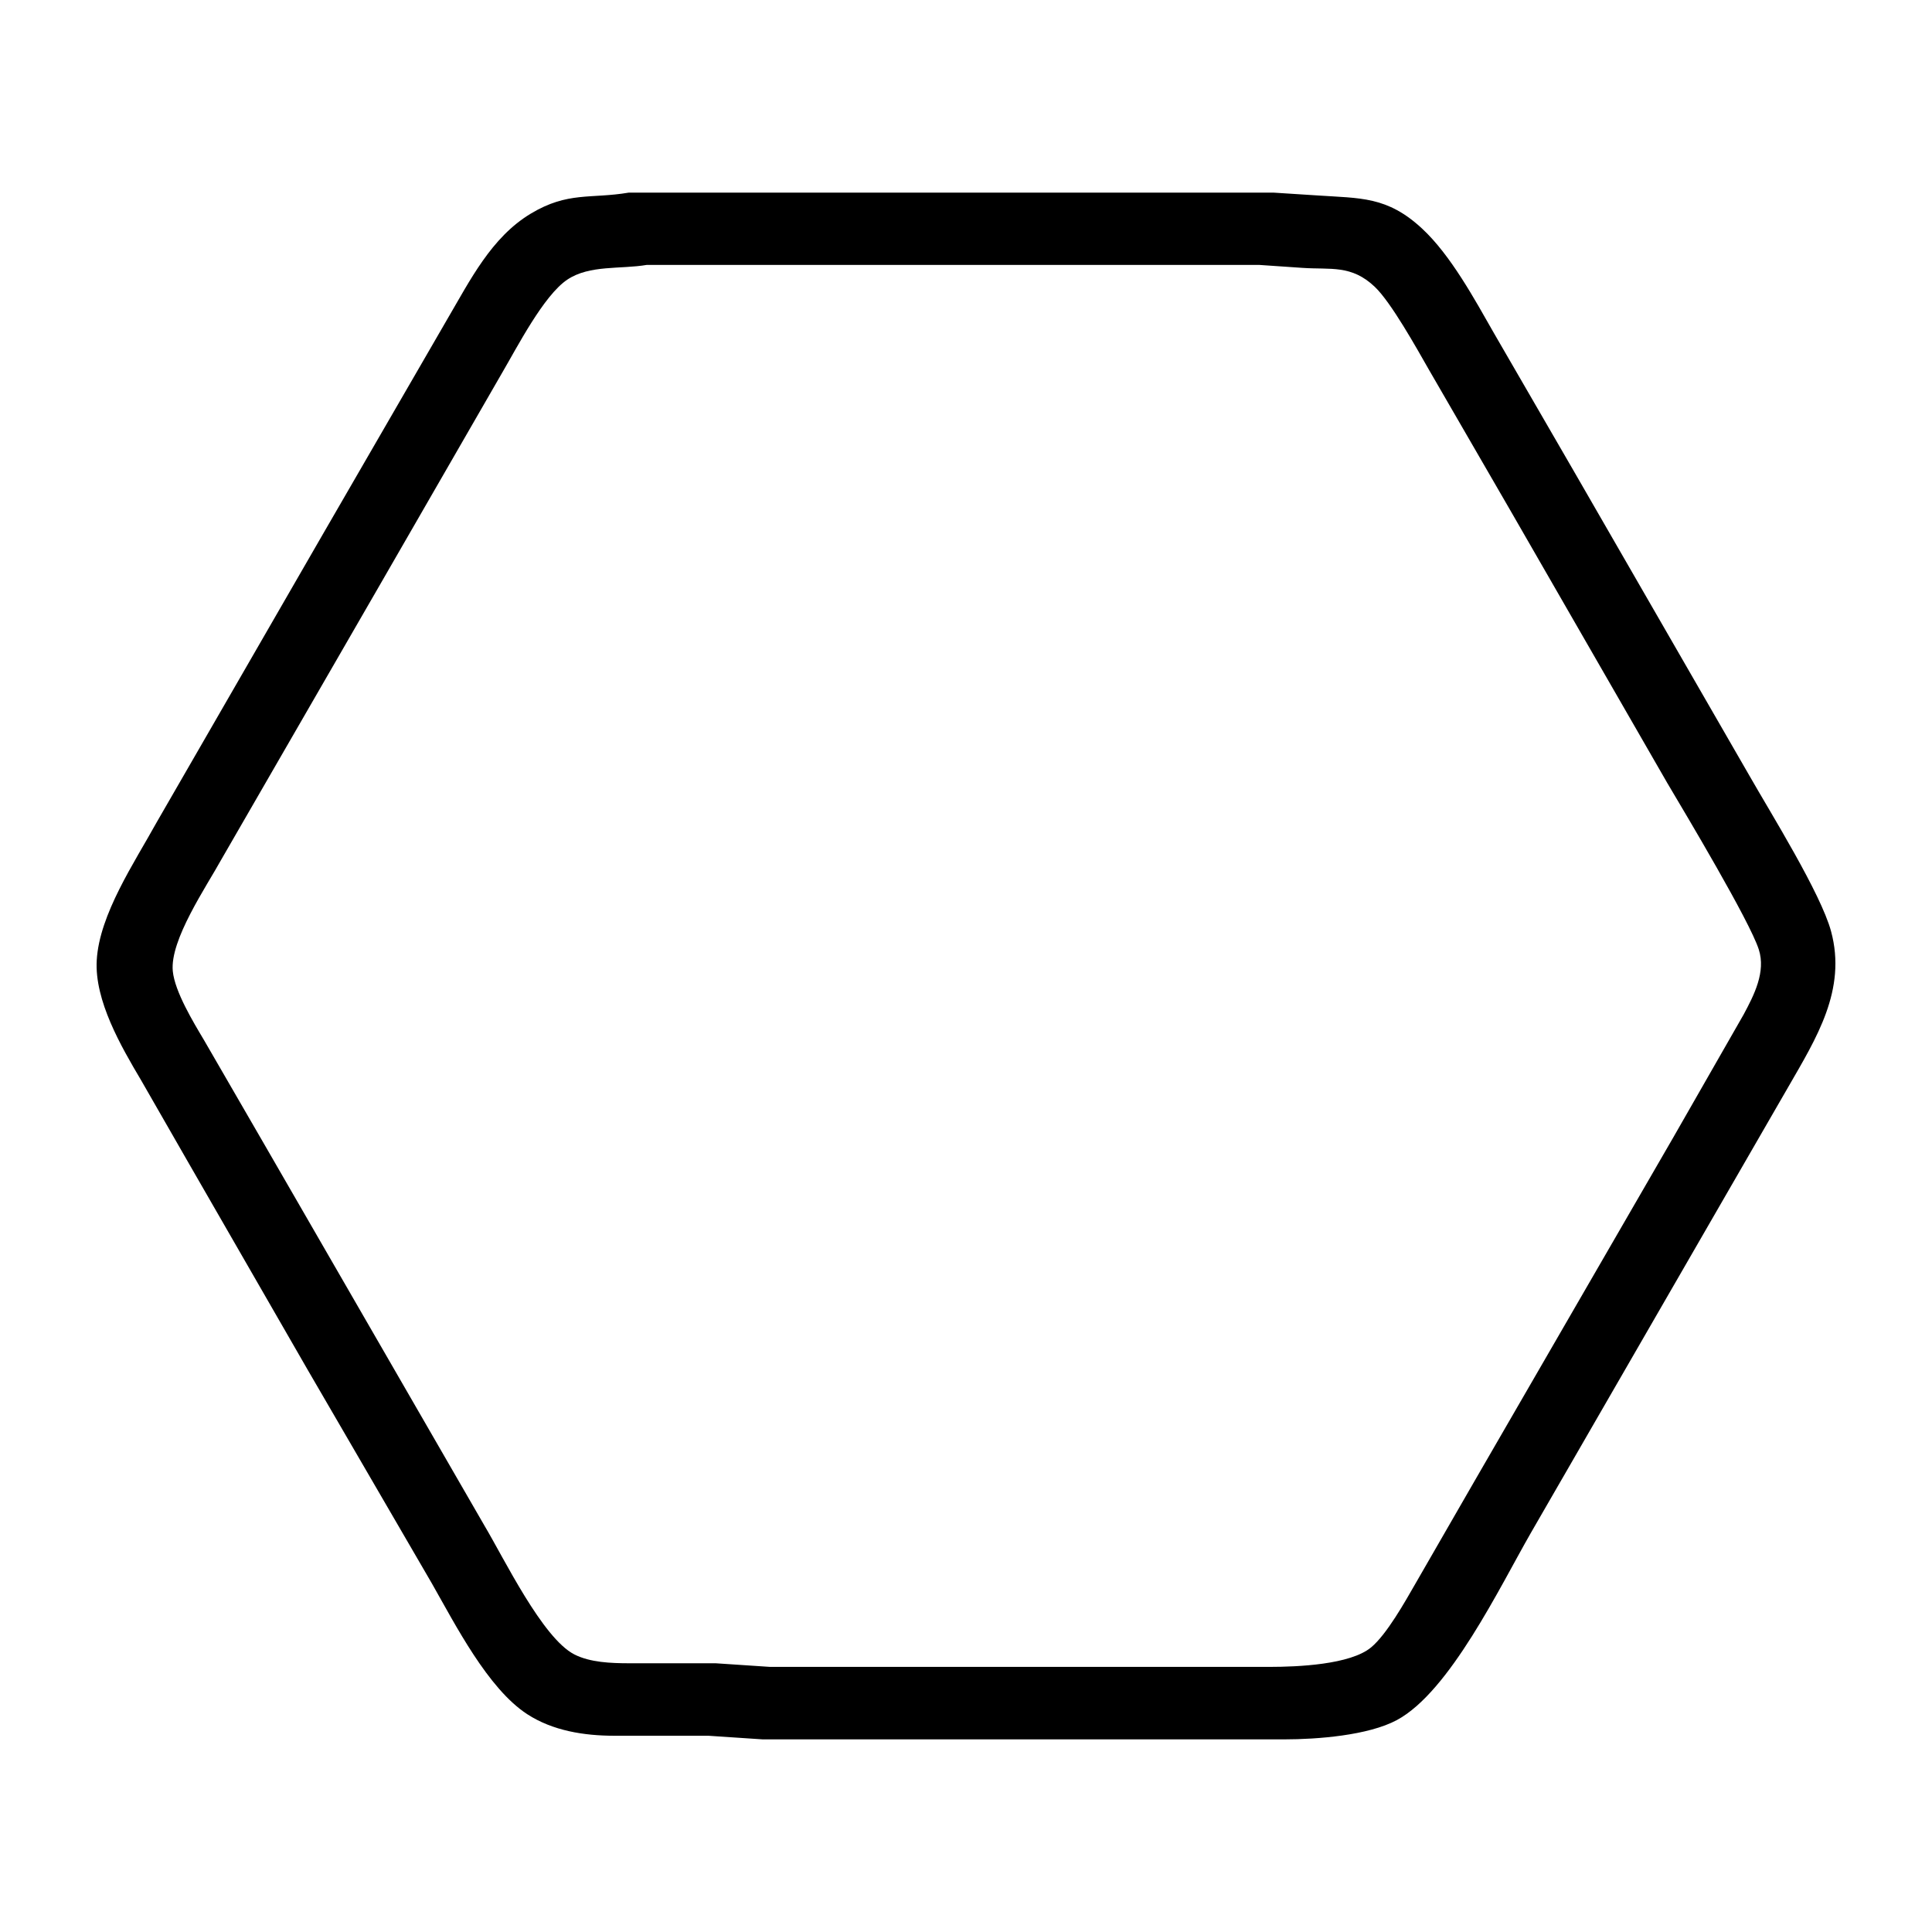 <?xml version="1.0" encoding="UTF-8" standalone="no"?>
<svg
   xmlns:dc="http://purl.org/dc/elements/1.1/"
   xmlns:cc="http://creativecommons.org/ns#"
   xmlns:rdf="http://www.w3.org/1999/02/22-rdf-syntax-ns#"
   xmlns:svg="http://www.w3.org/2000/svg"
   xmlns="http://www.w3.org/2000/svg"
   xmlns:sodipodi="http://sodipodi.sourceforge.net/DTD/sodipodi-0.dtd"
   xmlns:inkscape="http://www.inkscape.org/namespaces/inkscape"
   width="100"
   height="100"
   viewBox="0 0 333.333 333.333"
   id="svg2"
   version="1.1"
   inkscape:version="0.91 r13725"
   sodipodi:docname="comb.svg">
  <defs
     id="defs7" />
  <sodipodi:namedview
     pagecolor="#ffffff"
     bordercolor="#666666"
     borderopacity="1"
     objecttolerance="10"
     gridtolerance="10"
     guidetolerance="10"
     inkscape:pageopacity="0"
     inkscape:pageshadow="2"
     inkscape:window-width="1218"
     inkscape:window-height="697"
     id="namedview5"
     showgrid="false"
     units="px"
     inkscape:zoom="1.5733302"
     inkscape:cx="75.000148"
     inkscape:cy="75.000148"
     inkscape:window-x="54"
     inkscape:window-y="-8"
     inkscape:window-maximized="1"
     inkscape:current-layer="svg2" />
  <path
     id="Comb"
     d="m 146.596,33.235 c 0,0 73.146,0 73.146,0 0,0 7.502,0.481 7.502,0.481 7.477,0.513 12.078,0.119 18.13,5.739 4.939,4.595 9.04,12.172 12.41,18.074 0,0 13.754,23.757 13.754,23.757 0,0 30.277,52.515 30.277,52.515 3.701,6.496 12.328,20.318 14.104,26.883 2.738,10.115 -2.569,18.48 -7.402,26.883 0,0 -7.94,13.754 -7.94,13.754 0,0 -36.448,63.143 -36.448,63.143 -5.339,9.284 -13.998,27.408 -23.131,32.309 -4.958,2.657 -13.729,3.32 -19.38,3.326 0,0 -90.025,0 -90.025,0 0,0 -9.378,-0.625 -9.378,-0.625 0,0 -16.255,0 -16.255,0 -5.176,-0.006 -10.584,-0.85 -15.004,-3.726 -6.789,-4.42 -12.397,-15.454 -16.43,-22.531 0,0 -21.444,-36.885 -21.444,-36.885 0,0 -20.518,-35.635 -20.518,-35.635 0,0 -8.252,-14.379 -8.252,-14.379 -3.42,-5.764 -8.015,-13.691 -7.621,-20.631 0.444,-7.933 6.546,-16.924 10.309,-23.757 0,0 28.852,-50.014 28.852,-50.014 0,0 21.343,-36.885 21.343,-36.885 3.889,-6.621 7.571,-14.085 14.385,-18.174 6.402,-3.845 10.328,-2.513 16.88,-3.62 0,0 38.136,0 38.136,0 z M 97.888,48.239 c -4.095,2.732 -8.671,11.685 -11.303,16.167 0,0 -21.262,36.885 -21.262,36.885 0,0 -27.07,46.888 -27.07,46.888 -2.632,4.783 -8.971,13.998 -8.44,19.38 0.344,3.52 3.545,8.802 5.377,11.878 0,0 10.49,18.13 10.49,18.13 0,0 37.898,65.643 37.898,65.643 3.395,5.695 10.009,19.399 15.504,22.225 2.726,1.4 6.371,1.525 9.378,1.532 0,0 15.004,0 15.004,0 0,0 9.378,0.625 9.378,0.625 0,0 86.274,0 86.274,0 4.701,-0.006 13.848,-0.369 17.449,-3.37 2.695,-2.244 5.833,-7.84 7.652,-11.009 0,0 10.084,-17.505 10.084,-17.505 0,0 34.353,-59.392 34.353,-59.392 0,0 12.166,-21.256 12.166,-21.256 1.813,-3.376 3.876,-7.377 2.626,-11.253 -1.582,-4.908 -12.554,-23.263 -15.811,-28.758 0,0 -26.995,-46.888 -26.995,-46.888 0,0 -14.11,-24.382 -14.11,-24.382 -2.101,-3.676 -6.514,-11.616 -9.34,-14.298 -4.045,-3.832 -7.577,-2.932 -12.447,-3.263 0,0 -7.502,-0.513 -7.502,-0.513 0,0 -69.394,0 -69.394,0 0,0 -36.26,0 -36.26,0 -4.501,0.769 -9.853,-0.031 -13.698,2.532 z"
     inkscape:connector-curvature="0"
     style="fill:#000000;fill-opacity:1;stroke:none;stroke-width:1" />
</svg>
